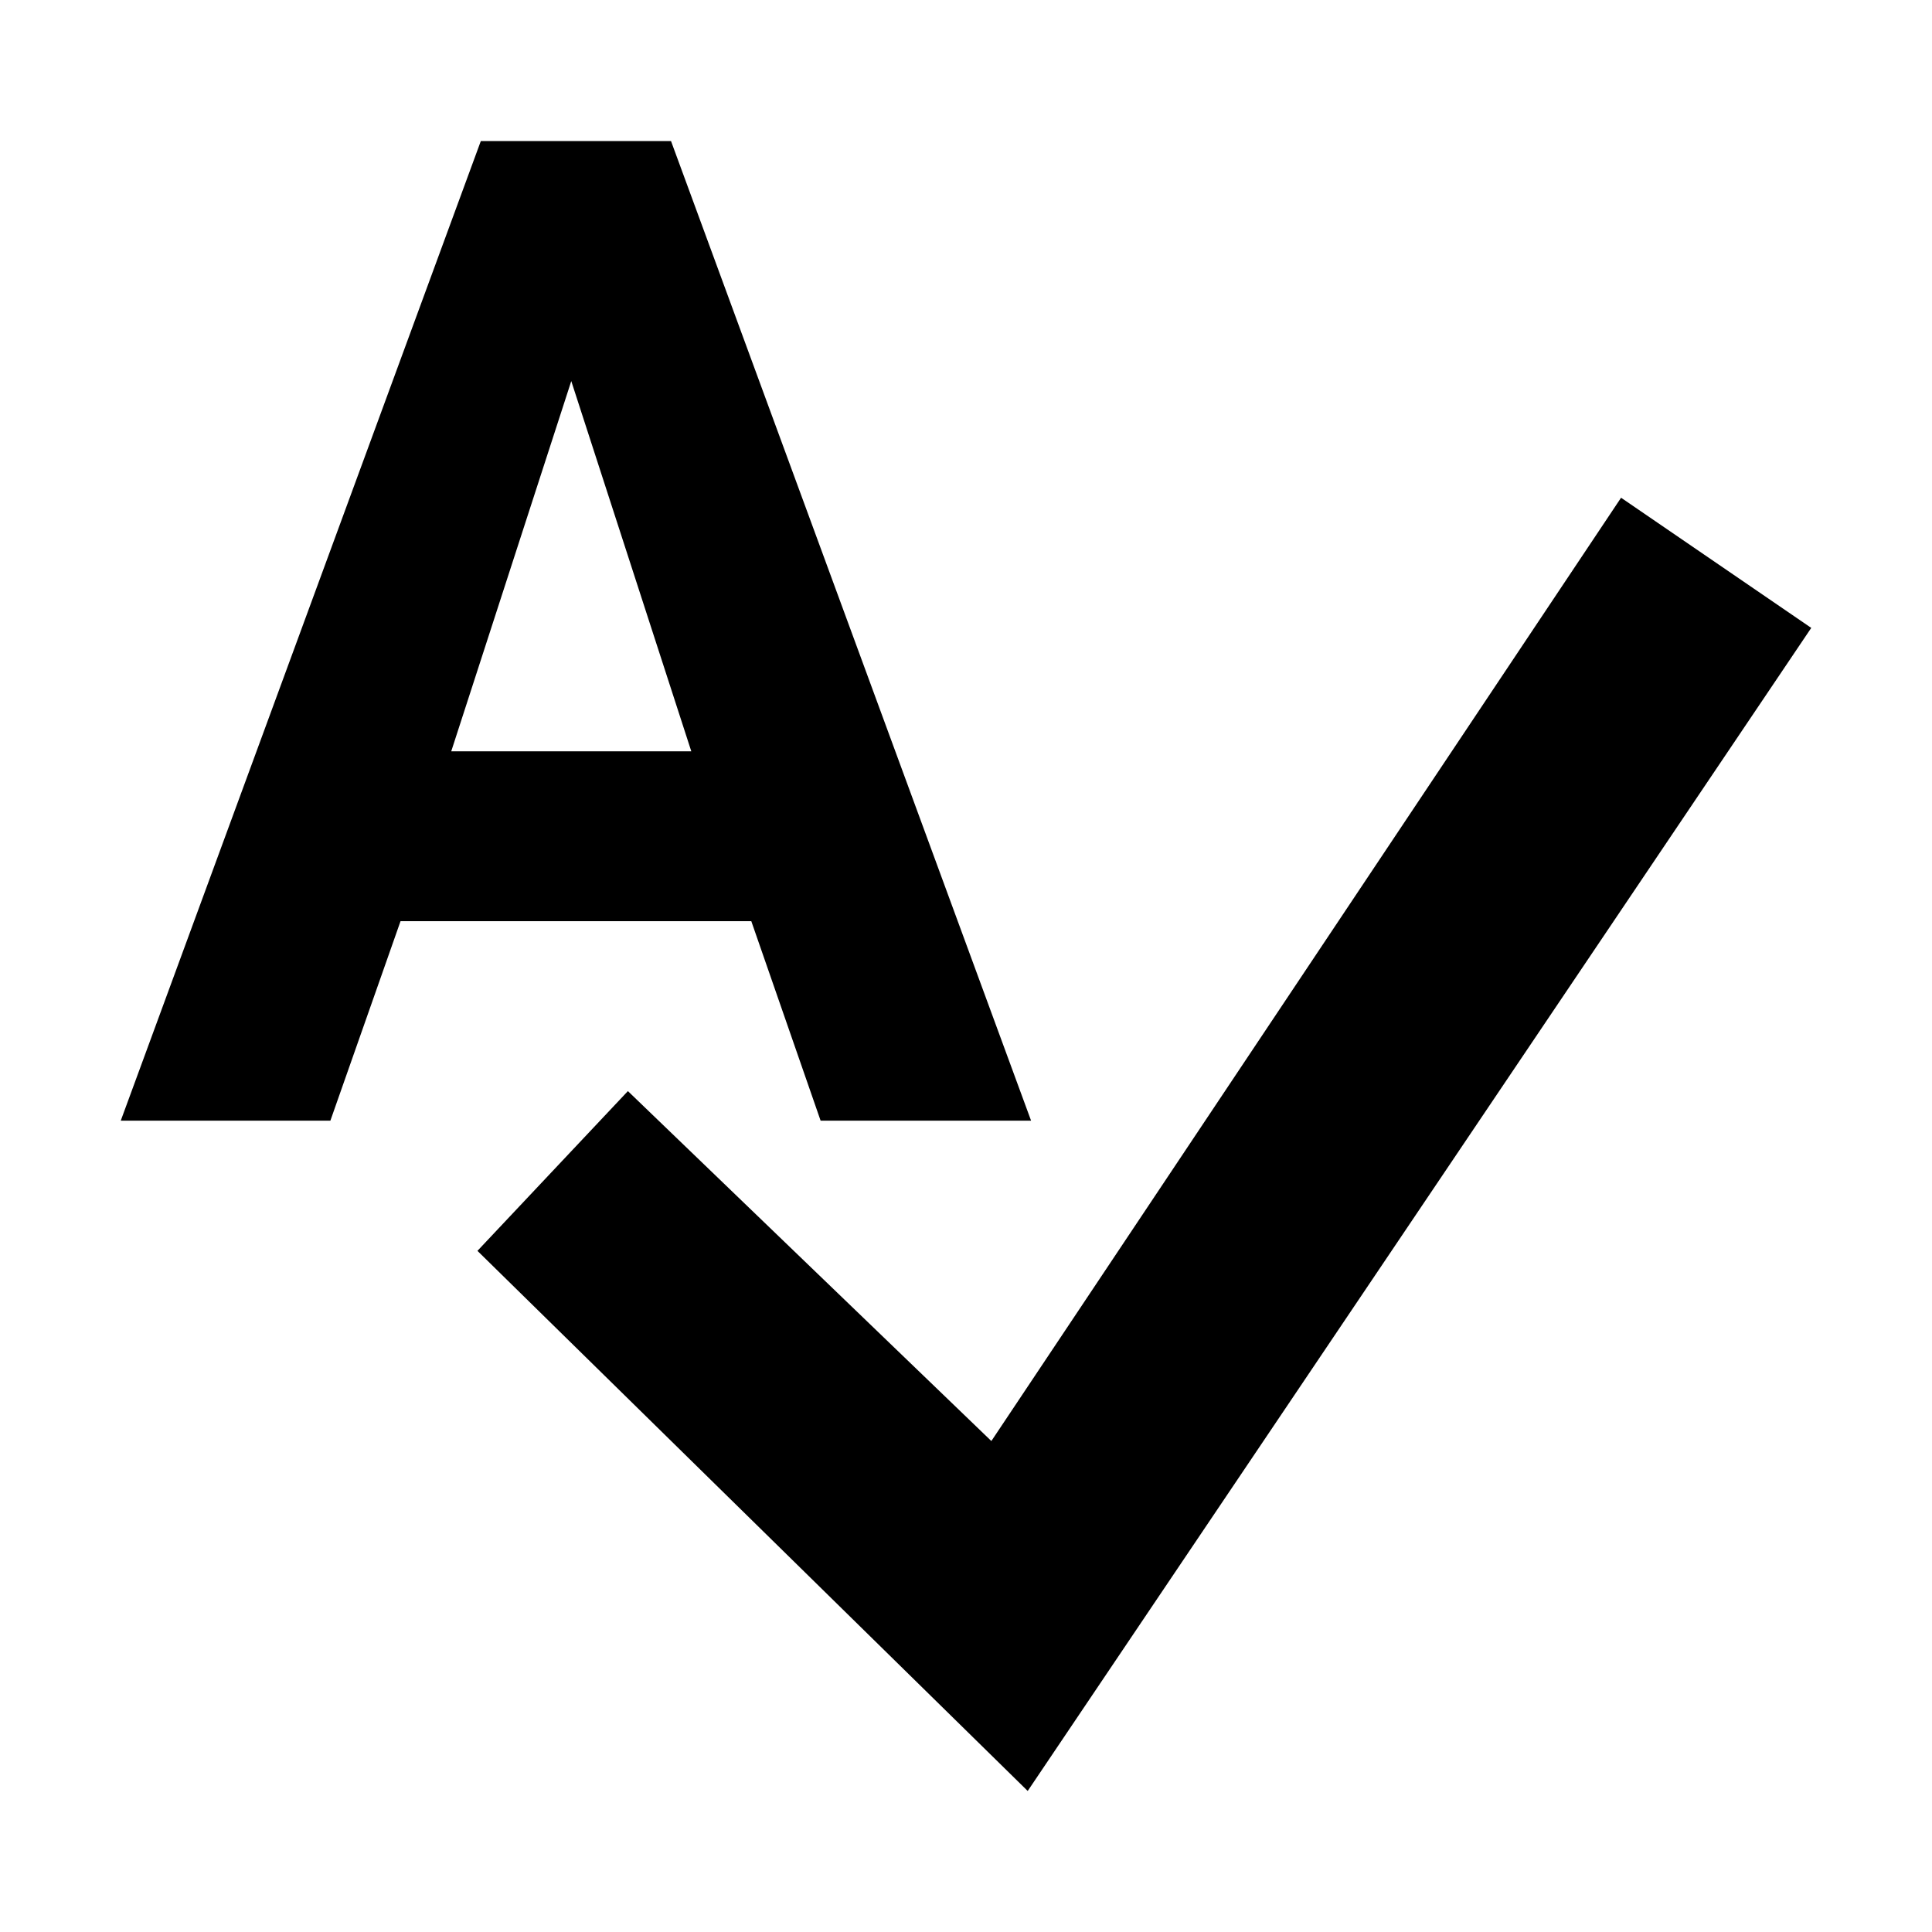 <svg width="32" height="32" viewBox="0 0 32 32" fill="none" xmlns="http://www.w3.org/2000/svg">
<path fill-rule="evenodd" clip-rule="evenodd" d="M13.592 18.562H17.078L11.114 2.336H7.964L2 18.562H5.472L6.634 15.258H12.444L13.592 18.562ZM7.474 12.444L9.462 6.312L11.45 12.444H7.474ZM16.42 23.868L26.85 8.244L30 10.4L17.022 29.664L7.908 20.718L10.4 18.072L16.42 23.868Z" fill="black"/>
</svg>
